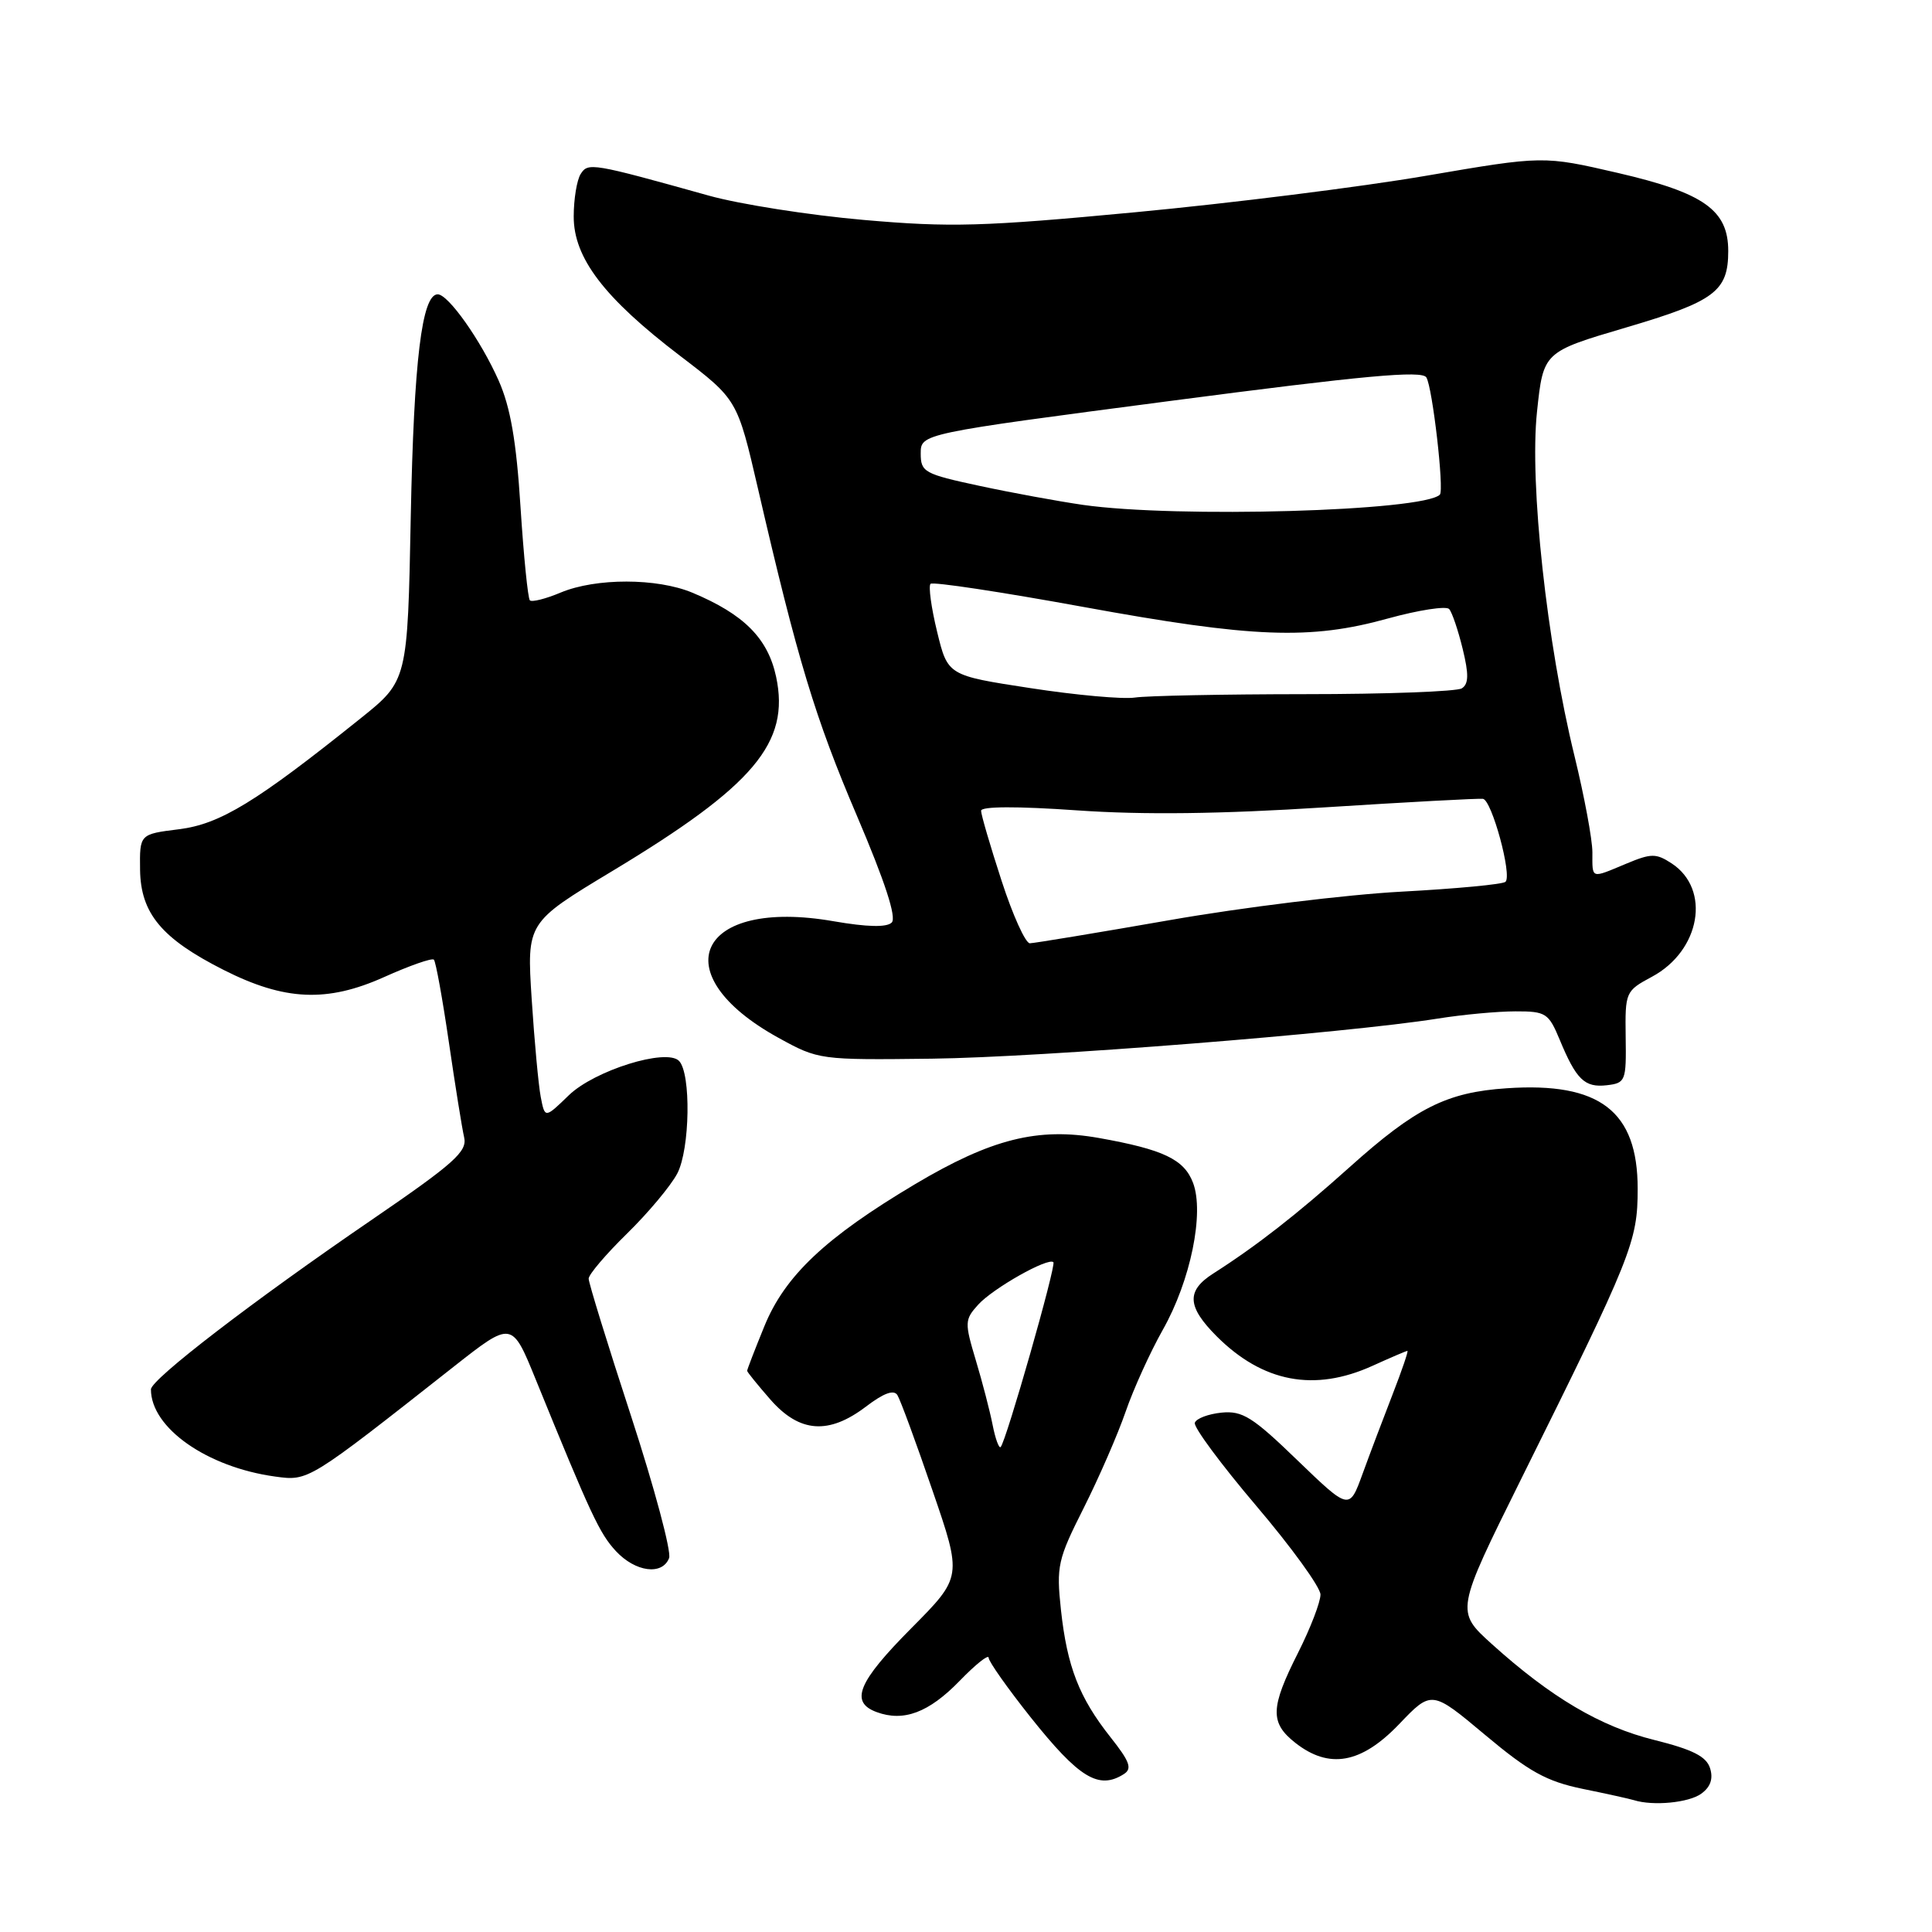 <?xml version="1.0" encoding="UTF-8" standalone="no"?>
<!DOCTYPE svg PUBLIC "-//W3C//DTD SVG 1.1//EN" "http://www.w3.org/Graphics/SVG/1.1/DTD/svg11.dtd" >
<svg xmlns="http://www.w3.org/2000/svg" xmlns:xlink="http://www.w3.org/1999/xlink" version="1.1" viewBox="0 0 256 256">
 <g >
 <path fill="currentColor"
d=" M 225.43 237.67 C 226.66 236.78 227.03 235.68 226.59 234.29 C 226.10 232.74 224.28 231.82 219.22 230.56 C 212.07 228.79 205.52 224.92 197.68 217.85 C 192.87 213.50 192.87 213.50 201.55 196.00 C 216.26 166.38 217.00 164.53 217.00 157.51 C 217.00 147.22 211.97 143.36 199.65 144.20 C 191.69 144.73 187.59 146.79 178.79 154.69 C 171.85 160.91 166.52 165.07 160.76 168.75 C 157.17 171.04 157.29 173.13 161.22 177.07 C 167.33 183.17 174.16 184.47 181.86 180.98 C 184.26 179.89 186.34 179.00 186.49 179.00 C 186.64 179.00 185.76 181.59 184.53 184.75 C 183.30 187.91 181.50 192.67 180.54 195.31 C 178.79 200.12 178.79 200.12 171.92 193.50 C 165.98 187.75 164.63 186.91 161.86 187.18 C 160.10 187.36 158.50 187.96 158.32 188.53 C 158.13 189.09 161.80 194.04 166.46 199.53 C 171.12 205.01 174.95 210.30 174.97 211.28 C 174.98 212.26 173.65 215.73 172.00 219.00 C 168.32 226.29 168.26 228.27 171.63 230.93 C 176.12 234.46 180.36 233.70 185.37 228.48 C 189.70 223.95 189.70 223.95 196.79 229.89 C 202.60 234.76 204.92 236.04 209.69 237.03 C 212.89 237.68 215.95 238.36 216.50 238.53 C 219.06 239.33 223.79 238.87 225.43 237.67 Z  M 148.91 235.08 C 150.05 234.36 149.71 233.42 147.14 230.18 C 142.99 224.93 141.40 220.85 140.58 213.31 C 139.96 207.52 140.15 206.65 143.60 199.81 C 145.62 195.79 148.12 190.05 149.15 187.06 C 150.18 184.07 152.40 179.18 154.08 176.20 C 157.76 169.69 159.60 160.71 158.08 156.72 C 156.90 153.62 154.15 152.31 145.62 150.79 C 137.53 149.35 131.35 150.90 121.23 156.92 C 109.40 163.96 104.00 169.05 101.28 175.74 C 100.02 178.82 99.00 181.47 99.00 181.64 C 99.00 181.80 100.40 183.52 102.10 185.47 C 105.96 189.86 109.82 190.13 114.76 186.37 C 117.10 184.59 118.44 184.10 118.91 184.86 C 119.30 185.48 121.39 191.16 123.55 197.47 C 127.50 208.95 127.50 208.95 120.75 215.75 C 113.67 222.88 112.57 225.54 116.16 226.86 C 119.73 228.18 123.07 226.93 127.14 222.74 C 129.26 220.55 131.00 219.16 131.00 219.66 C 131.00 220.15 133.50 223.69 136.55 227.53 C 142.98 235.60 145.58 237.19 148.91 235.08 Z  M 88.66 206.45 C 88.98 205.60 86.72 197.15 83.63 187.67 C 80.53 178.19 78.00 169.99 78.00 169.43 C 78.00 168.88 80.29 166.19 83.08 163.46 C 85.87 160.73 88.87 157.15 89.74 155.50 C 91.43 152.28 91.59 142.21 89.97 140.57 C 88.28 138.87 78.76 141.84 75.36 145.14 C 72.20 148.20 72.20 148.20 71.65 145.35 C 71.35 143.78 70.81 137.94 70.45 132.37 C 69.80 122.25 69.80 122.25 81.10 115.44 C 99.91 104.11 104.70 98.43 102.84 89.68 C 101.75 84.58 98.58 81.39 91.73 78.53 C 87.05 76.58 78.97 76.57 74.31 78.51 C 72.32 79.35 70.48 79.81 70.21 79.55 C 69.95 79.28 69.39 73.71 68.97 67.17 C 68.42 58.46 67.64 53.97 66.08 50.44 C 63.72 45.11 59.40 39.00 58.00 39.00 C 55.90 39.00 54.84 47.80 54.43 68.35 C 54.01 90.20 54.01 90.20 47.75 95.21 C 33.95 106.28 29.17 109.20 23.71 109.88 C 18.50 110.53 18.50 110.53 18.56 115.26 C 18.64 121.03 21.42 124.37 29.63 128.52 C 37.71 132.61 43.33 132.86 50.89 129.47 C 54.27 127.95 57.24 126.91 57.49 127.16 C 57.74 127.40 58.63 132.31 59.47 138.05 C 60.31 143.80 61.22 149.49 61.50 150.70 C 61.94 152.58 60.20 154.14 49.26 161.63 C 33.48 172.42 20.00 182.78 20.00 184.10 C 20.00 189.20 27.43 194.41 36.45 195.65 C 40.89 196.26 40.78 196.32 60.16 181.06 C 67.83 175.03 67.83 175.03 70.98 182.77 C 78.31 200.77 79.44 203.18 81.61 205.53 C 84.20 208.31 87.76 208.78 88.66 206.45 Z  M 215.41 137.42 C 215.33 131.44 215.38 131.31 218.90 129.42 C 225.32 125.97 226.73 117.84 221.51 114.41 C 219.43 113.05 218.80 113.06 215.47 114.45 C 210.73 116.43 211.00 116.52 211.00 112.93 C 211.00 111.24 209.93 105.51 208.63 100.18 C 204.96 85.20 202.65 64.06 203.66 54.57 C 204.50 46.63 204.50 46.63 215.45 43.40 C 227.22 39.93 229.00 38.60 229.00 33.26 C 229.00 27.84 225.78 25.56 214.40 22.92 C 204.50 20.63 204.50 20.63 188.96 23.29 C 180.42 24.76 163.09 26.93 150.46 28.12 C 130.22 30.03 125.95 30.15 114.42 29.14 C 107.22 28.51 98.00 27.06 93.92 25.92 C 78.41 21.59 77.92 21.51 76.94 23.06 C 76.44 23.85 76.02 26.38 76.02 28.67 C 76.00 34.16 80.04 39.47 90.10 47.14 C 97.70 52.94 97.70 52.94 100.43 64.72 C 105.68 87.45 108.01 95.14 113.56 108.13 C 117.27 116.83 118.82 121.58 118.16 122.24 C 117.50 122.90 114.91 122.84 110.46 122.07 C 92.46 118.93 87.70 129.01 103.16 137.52 C 108.46 140.44 108.62 140.46 123.50 140.28 C 138.04 140.10 178.30 136.91 190.50 134.97 C 193.80 134.44 198.44 134.01 200.80 134.01 C 204.83 134.00 205.20 134.24 206.66 137.75 C 208.86 143.06 209.97 144.14 212.91 143.80 C 215.39 143.51 215.50 143.24 215.41 137.42 Z  M 131.53 188.82 C 131.17 186.99 130.17 183.13 129.30 180.24 C 127.80 175.24 127.82 174.86 129.61 172.88 C 131.57 170.71 138.90 166.57 139.58 167.25 C 139.98 167.65 133.31 191.02 132.59 191.74 C 132.37 191.96 131.89 190.65 131.53 188.82 Z  M 132.71 116.69 C 131.22 112.12 130.00 107.95 130.00 107.43 C 130.00 106.84 134.76 106.82 142.75 107.38 C 151.49 107.99 161.79 107.86 175.50 106.98 C 186.50 106.28 195.95 105.77 196.50 105.85 C 197.67 106.02 200.38 115.96 199.49 116.84 C 199.16 117.18 192.95 117.76 185.69 118.15 C 178.44 118.54 164.62 120.23 155.00 121.92 C 145.38 123.60 137.03 124.98 136.46 124.99 C 135.88 124.99 134.19 121.26 132.71 116.69 Z  M 136.54 91.18 C 125.58 89.50 125.58 89.50 124.17 83.70 C 123.39 80.51 123.01 77.66 123.30 77.36 C 123.60 77.06 132.69 78.44 143.49 80.41 C 166.03 84.53 173.59 84.82 183.92 81.95 C 187.99 80.83 191.63 80.27 192.02 80.70 C 192.41 81.14 193.21 83.51 193.81 85.97 C 194.64 89.36 194.61 90.63 193.70 91.21 C 193.04 91.63 183.67 91.98 172.88 91.98 C 162.08 91.99 151.96 92.19 150.38 92.43 C 148.79 92.67 142.57 92.11 136.54 91.18 Z  M 143.50 66.90 C 140.20 66.42 134.01 65.29 129.75 64.37 C 122.47 62.81 122.00 62.55 122.00 60.09 C 122.00 57.46 122.00 57.46 155.12 53.12 C 180.75 49.76 188.42 49.05 189.00 50.01 C 189.81 51.31 191.38 64.95 190.79 65.54 C 188.60 67.74 155.90 68.67 143.50 66.90 Z "/>
</g>
</svg>